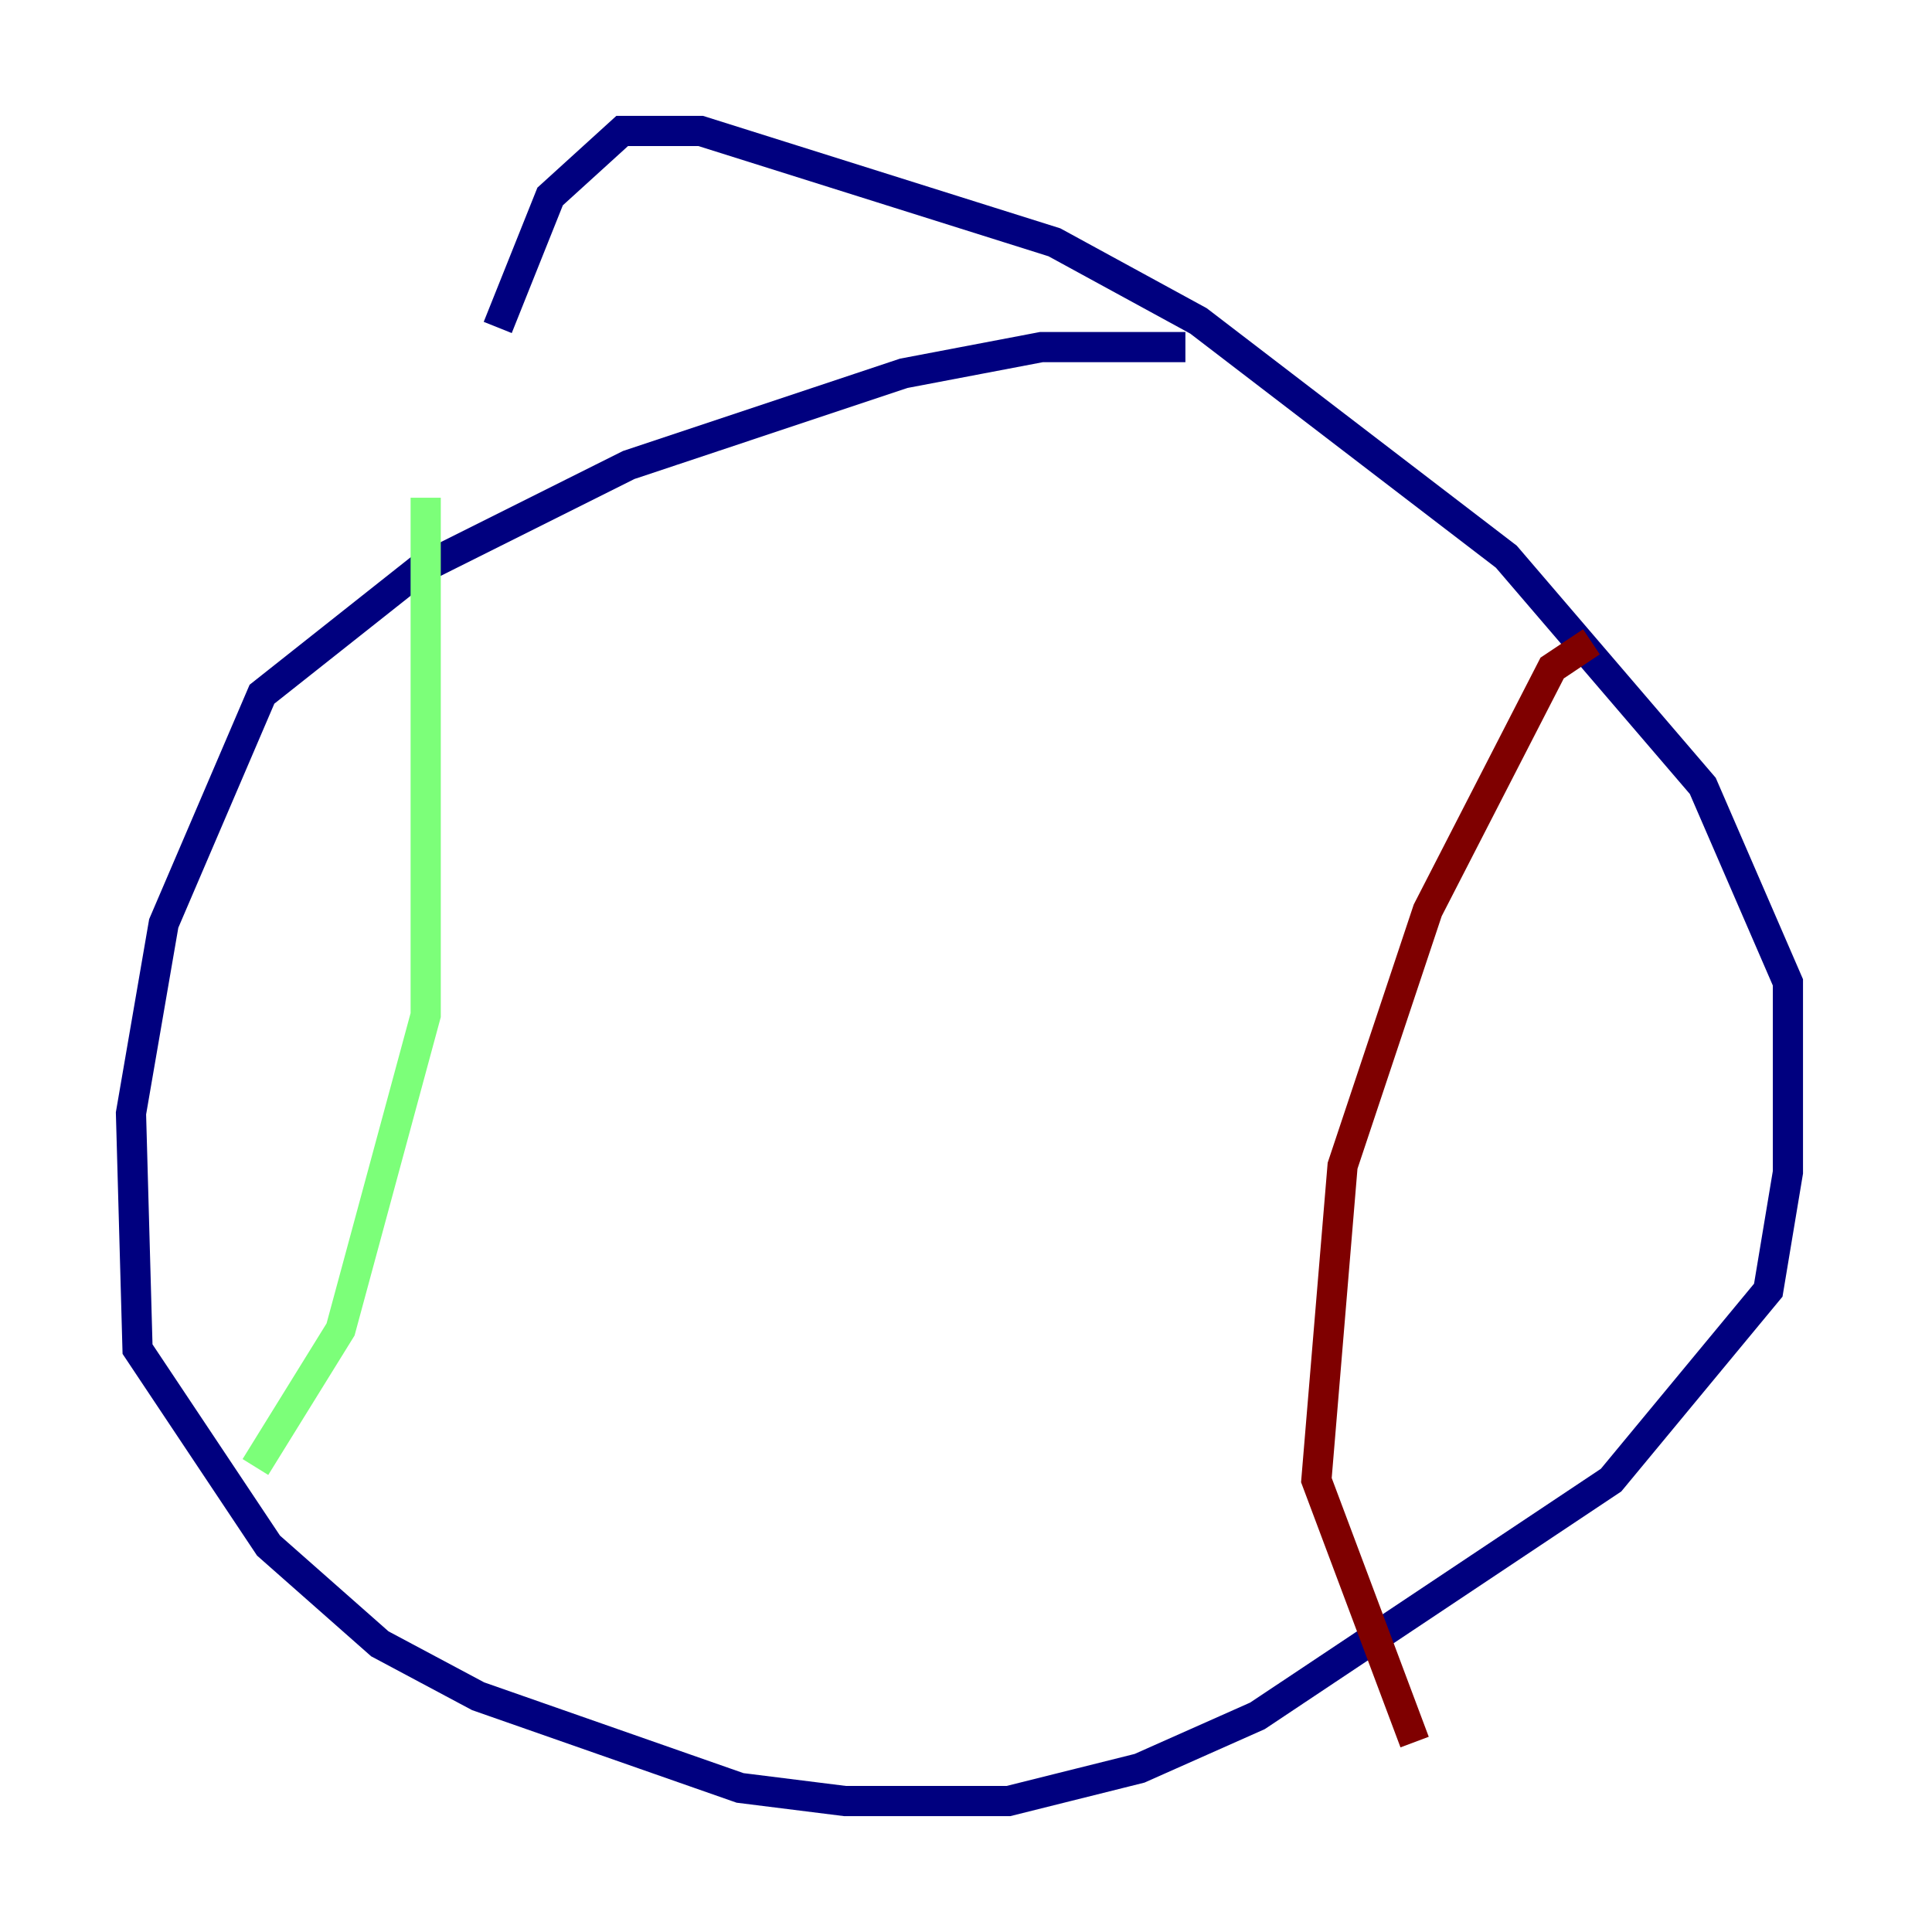 <?xml version="1.0" encoding="utf-8" ?>
<svg baseProfile="tiny" height="128" version="1.2" viewBox="0,0,128,128" width="128" xmlns="http://www.w3.org/2000/svg" xmlns:ev="http://www.w3.org/2001/xml-events" xmlns:xlink="http://www.w3.org/1999/xlink"><defs /><polyline fill="none" points="78.536,22.997 68.99,22.997 59.878,24.732 41.654,30.807 27.77,37.749 17.356,45.993 10.848,61.18 8.678,73.763 9.112,89.383 17.79,102.4 25.166,108.909 31.675,112.38 49.031,118.454 55.973,119.322 66.82,119.322 75.498,117.153 83.308,113.681 106.739,98.061 117.153,85.478 118.454,77.668 118.454,65.085 112.814,52.068 99.797,36.881 79.403,21.261 69.858,16.054 46.427,8.678 41.22,8.678 36.447,13.017 32.976,21.695" stroke="#00007f" stroke-width="2" /><polyline fill="none" points="28.203,32.976 28.203,67.254 22.563,88.081 16.922,97.193" stroke="#7cff79" stroke-width="2" /><polyline fill="none" points="105.437,42.522 102.834,44.258 94.59,60.312 88.949,77.234 87.214,98.061 93.722,115.417" stroke="#7f0000" stroke-width="2" /></svg>
